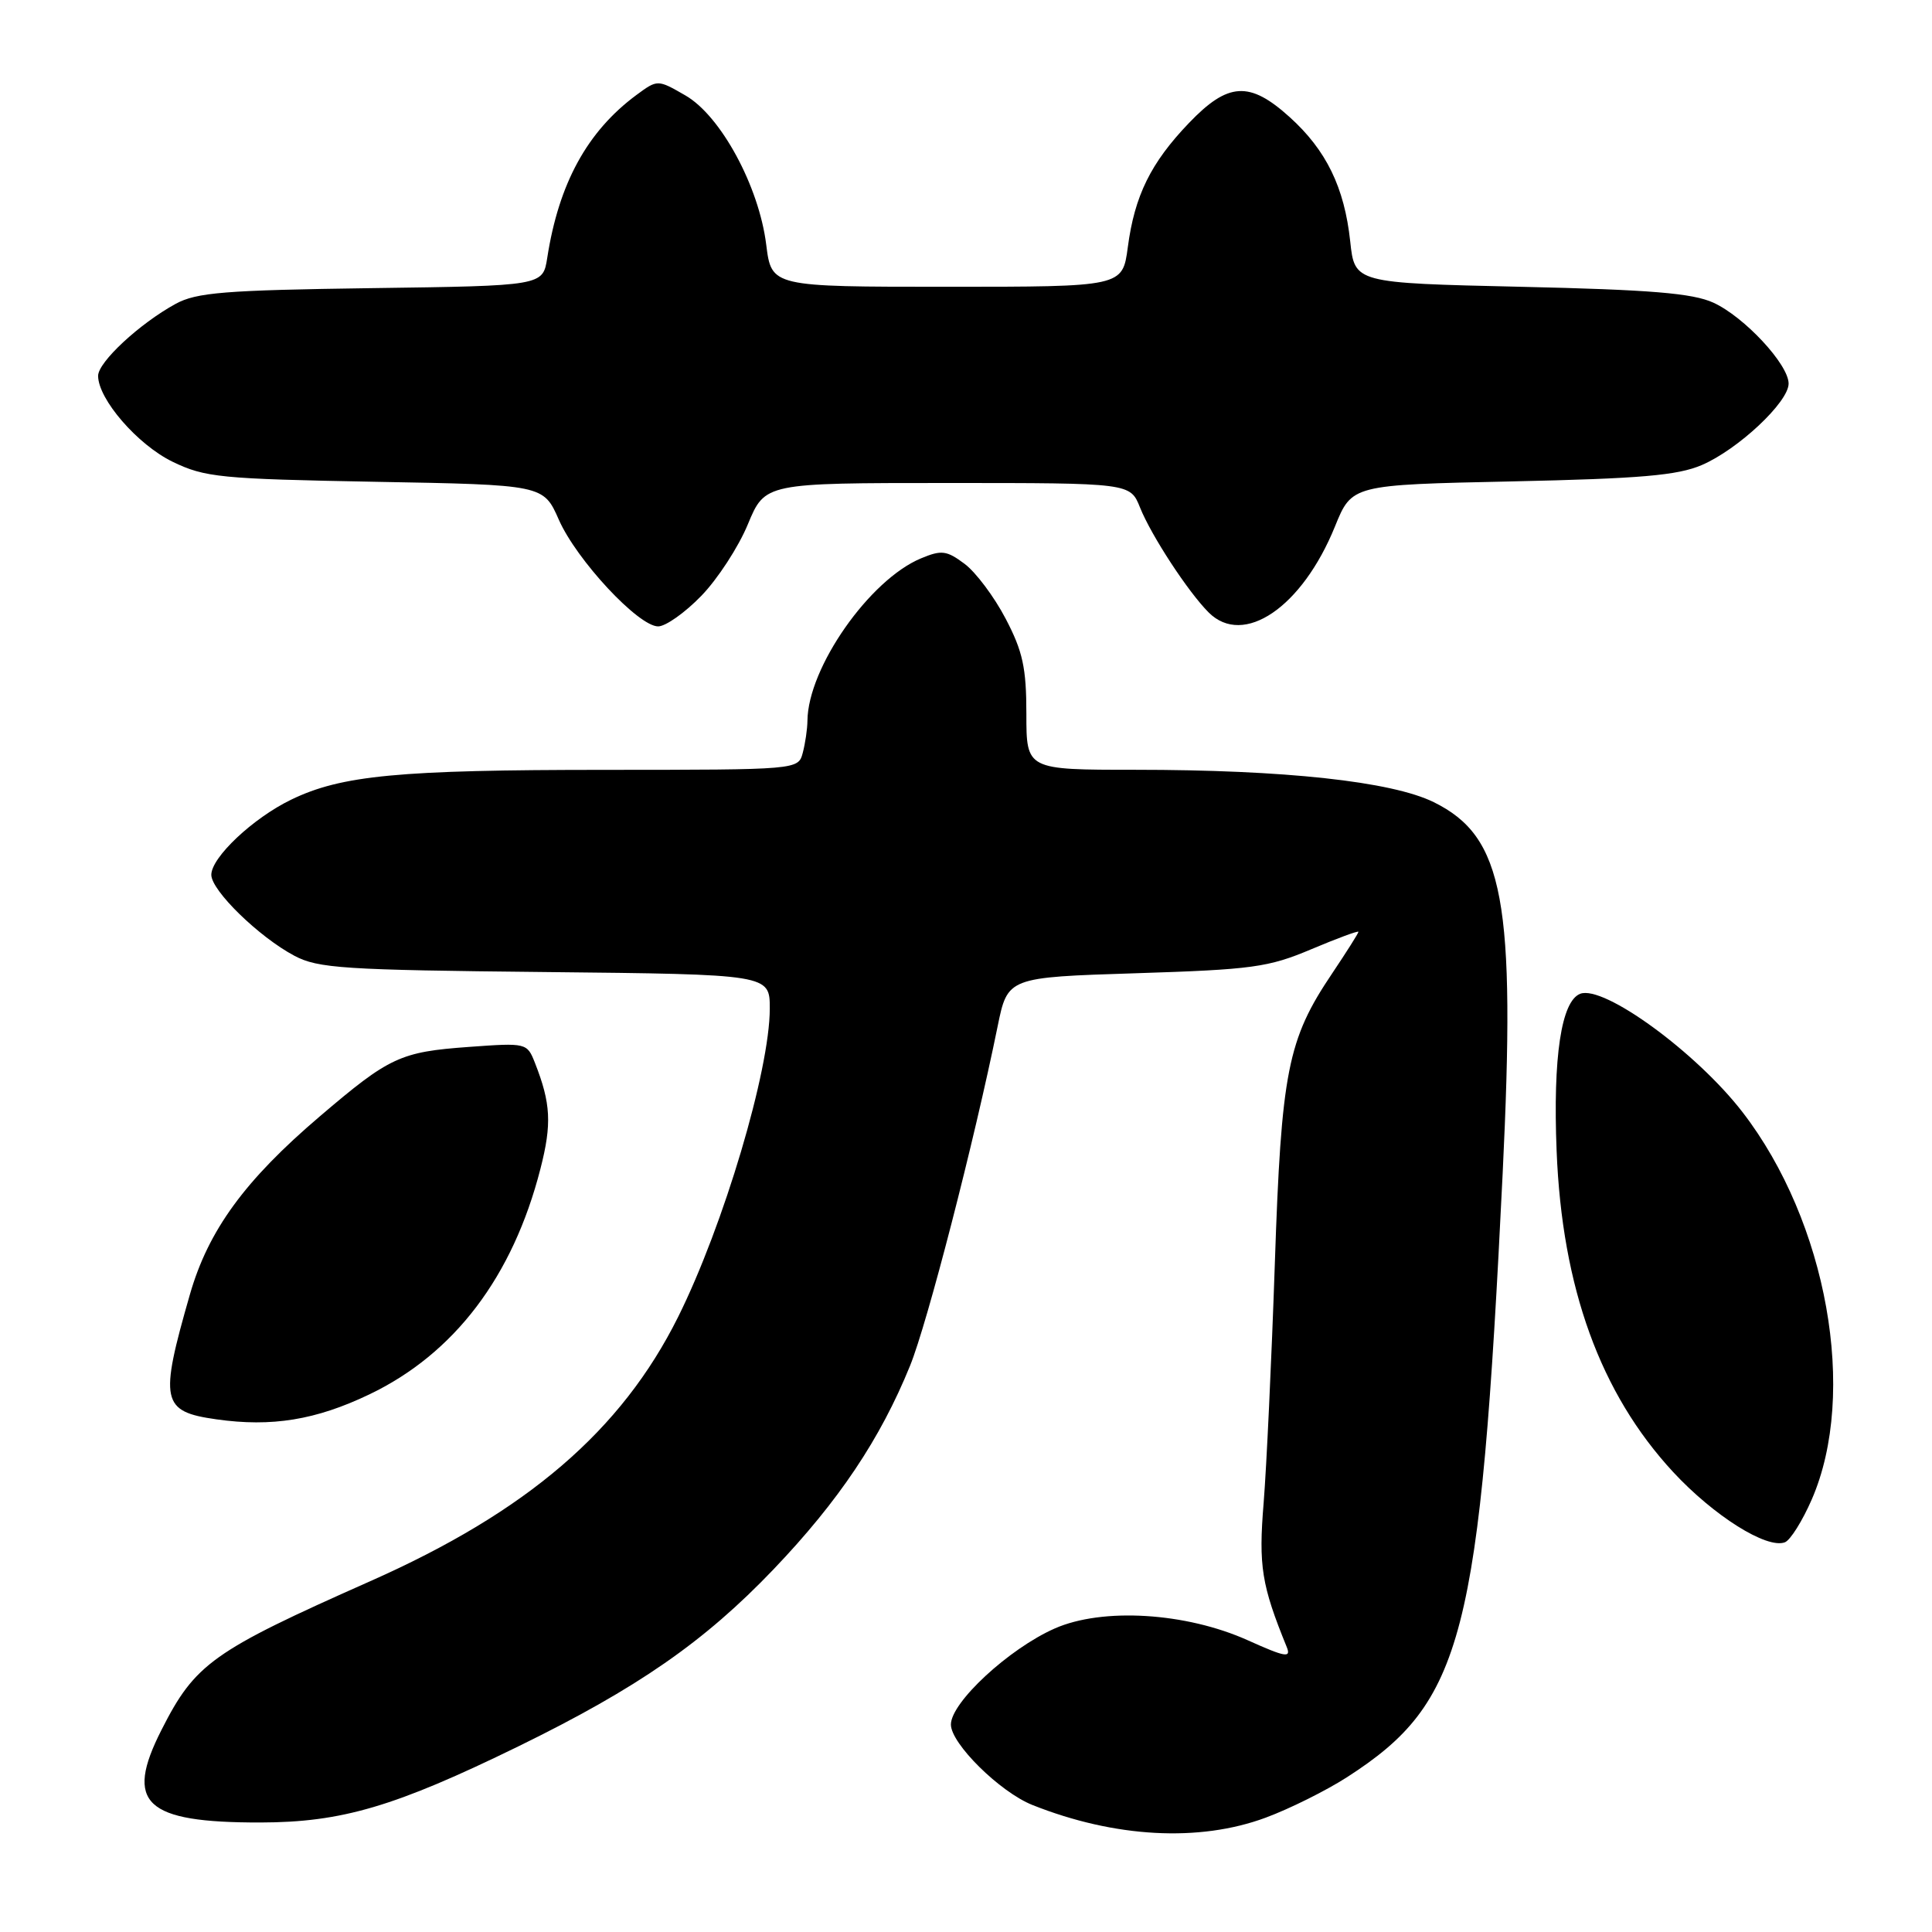 <?xml version="1.0" encoding="UTF-8" standalone="no"?>
<!DOCTYPE svg PUBLIC "-//W3C//DTD SVG 1.1//EN" "http://www.w3.org/Graphics/SVG/1.1/DTD/svg11.dtd" >
<svg xmlns="http://www.w3.org/2000/svg" xmlns:xlink="http://www.w3.org/1999/xlink" version="1.1" viewBox="0 0 256 256">
 <g >
 <path fill="currentColor"
d=" M 167.71 240.85 C 170.90 239.67 175.75 237.25 178.50 235.48 C 193.92 225.54 196.11 217.06 199.11 155.50 C 200.86 119.36 199.29 110.88 189.98 106.29 C 184.39 103.54 170.23 102.00 150.39 102.00 C 136.00 102.00 136.00 102.00 136.00 94.61 C 136.00 88.50 135.53 86.32 133.25 81.97 C 131.74 79.08 129.29 75.81 127.81 74.71 C 125.44 72.94 124.76 72.85 122.05 73.98 C 115.22 76.81 107.06 88.47 106.99 95.50 C 106.98 96.60 106.70 98.51 106.37 99.75 C 105.77 102.00 105.77 102.00 80.13 102.01 C 52.81 102.01 45.25 102.73 38.58 105.96 C 33.52 108.41 28.00 113.61 28.00 115.92 C 28.00 118.00 34.31 124.15 39.00 126.64 C 42.14 128.31 45.53 128.53 72.25 128.80 C 102.00 129.11 102.00 129.11 102.00 133.64 C 102.00 141.81 95.89 162.36 89.86 174.49 C 82.35 189.57 69.84 200.31 49.03 209.53 C 28.14 218.80 25.86 220.42 21.40 229.22 C 16.45 238.96 19.17 241.51 34.50 241.49 C 45.30 241.47 52.31 239.40 68.65 231.42 C 84.50 223.67 93.33 217.54 102.53 207.91 C 111.13 198.90 116.65 190.67 120.59 180.96 C 122.87 175.35 129.08 151.30 132.19 136.00 C 133.52 129.50 133.52 129.50 150.51 128.96 C 165.95 128.47 168.07 128.18 173.75 125.78 C 177.19 124.33 180.00 123.29 180.00 123.47 C 180.00 123.65 178.43 126.13 176.52 128.98 C 170.61 137.75 169.78 141.95 168.92 167.50 C 168.49 180.15 167.82 194.39 167.44 199.13 C 166.75 207.52 167.16 210.04 170.50 218.24 C 171.10 219.72 170.33 219.59 165.35 217.35 C 157.15 213.66 146.08 212.98 139.74 215.79 C 133.68 218.47 126.00 225.58 126.00 228.51 C 126.00 231.04 132.49 237.45 136.80 239.17 C 147.70 243.51 158.90 244.12 167.71 240.85 Z  M 240.07 198.68 C 246.18 184.63 242.11 161.90 230.89 147.36 C 224.79 139.45 212.50 130.49 209.39 131.68 C 206.88 132.64 205.76 140.06 206.26 152.50 C 206.98 170.65 212.05 184.62 221.70 195.05 C 227.09 200.86 234.11 205.28 236.51 204.36 C 237.23 204.08 238.83 201.53 240.07 198.68 Z  M 48.93 184.77 C 60.20 179.38 67.95 169.17 71.61 154.87 C 73.14 148.92 72.99 146.19 70.88 140.83 C 69.84 138.19 69.75 138.17 62.16 138.72 C 53.03 139.38 51.62 140.04 42.37 147.93 C 32.44 156.39 27.61 163.02 25.17 171.50 C 21.09 185.69 21.38 187.04 28.68 188.07 C 36.01 189.11 41.85 188.16 48.93 184.77 Z  M 92.92 78.96 C 95.08 76.74 97.86 72.47 99.10 69.46 C 101.37 64.00 101.37 64.00 125.56 64.00 C 149.76 64.00 149.76 64.00 151.06 67.25 C 152.55 70.97 157.43 78.43 160.15 81.15 C 164.77 85.77 172.54 80.48 176.89 69.76 C 179.13 64.24 179.13 64.24 200.32 63.79 C 217.38 63.42 222.28 63.00 225.50 61.62 C 230.31 59.55 237.00 53.28 237.00 50.83 C 237.00 48.29 231.12 41.97 227.02 40.10 C 224.26 38.85 218.73 38.39 201.50 38.00 C 179.50 37.50 179.50 37.50 178.91 31.98 C 178.14 24.83 175.74 19.90 170.89 15.52 C 165.57 10.71 162.73 10.88 157.54 16.30 C 152.49 21.57 150.34 25.92 149.44 32.76 C 148.74 38.00 148.74 38.00 125.49 38.00 C 102.23 38.00 102.23 38.00 101.53 32.43 C 100.57 24.68 95.50 15.33 90.81 12.64 C 87.13 10.52 87.13 10.52 84.31 12.60 C 77.81 17.42 74.04 24.31 72.51 34.18 C 71.93 37.87 71.93 37.87 49.22 38.18 C 29.77 38.45 26.03 38.75 23.26 40.27 C 18.49 42.88 13.00 47.98 13.00 49.80 C 13.00 52.89 18.23 58.93 22.86 61.18 C 27.15 63.26 29.17 63.46 49.76 63.84 C 72.01 64.24 72.01 64.24 74.05 68.87 C 76.41 74.22 84.59 83.00 87.21 83.00 C 88.20 83.00 90.77 81.18 92.92 78.96 Z "/>
</g>
</svg>
